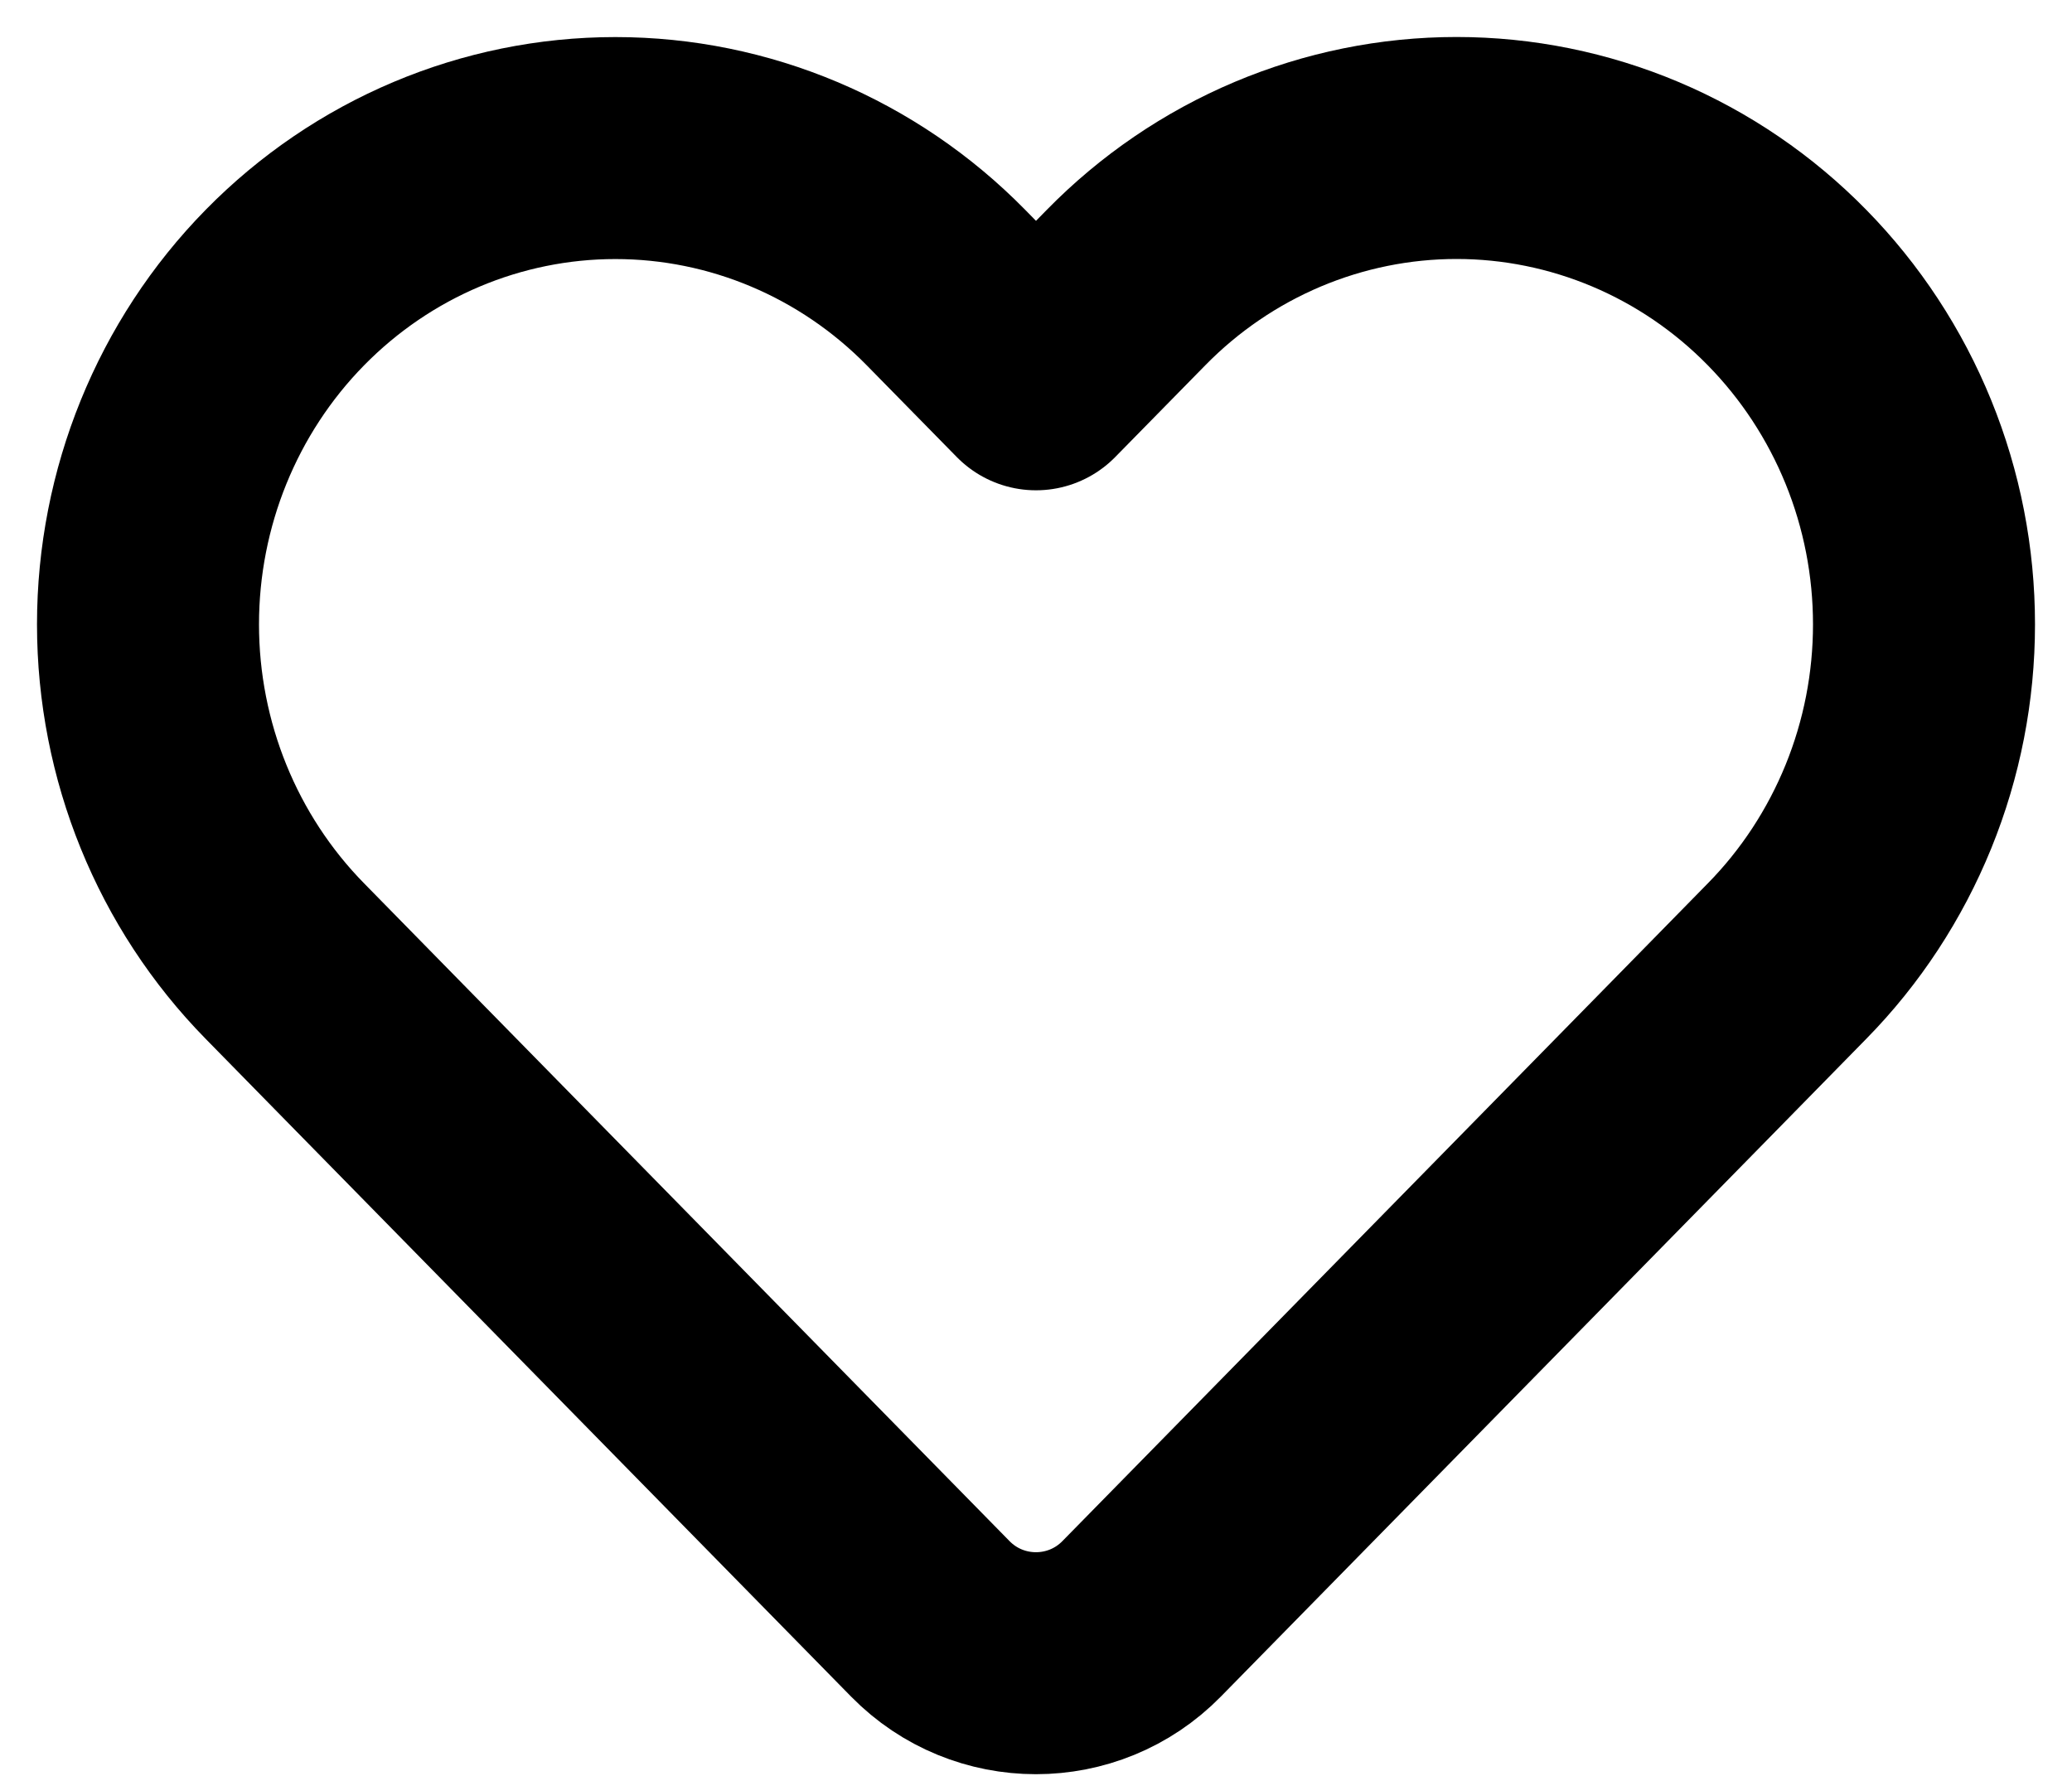 <svg width="28" height="24" viewBox="0 0 28 24" fill="none" xmlns="http://www.w3.org/2000/svg">
<path d="M24.149 3.886C23.563 3.288 22.867 2.814 22.1 2.49C21.334 2.167 20.513 2 19.683 2C18.854 2 18.032 2.167 17.266 2.49C16.499 2.814 15.803 3.288 15.217 3.886L14 5.126L12.783 3.886C11.598 2.679 9.992 2.001 8.316 2.001C6.641 2.001 5.035 2.679 3.85 3.886C2.665 5.093 2 6.731 2 8.438C2 10.145 2.665 11.782 3.85 12.989L5.067 14.23L12.572 21.878C13.356 22.677 14.643 22.677 15.427 21.878L22.932 14.23L24.149 12.989C24.736 12.392 25.201 11.682 25.519 10.901C25.837 10.12 26 9.283 26 8.438C26 7.592 25.837 6.755 25.519 5.974C25.201 5.193 24.736 4.484 24.149 3.886Z" stroke="black" stroke-width="3" stroke-linecap="round" stroke-linejoin="round"/>
</svg>
